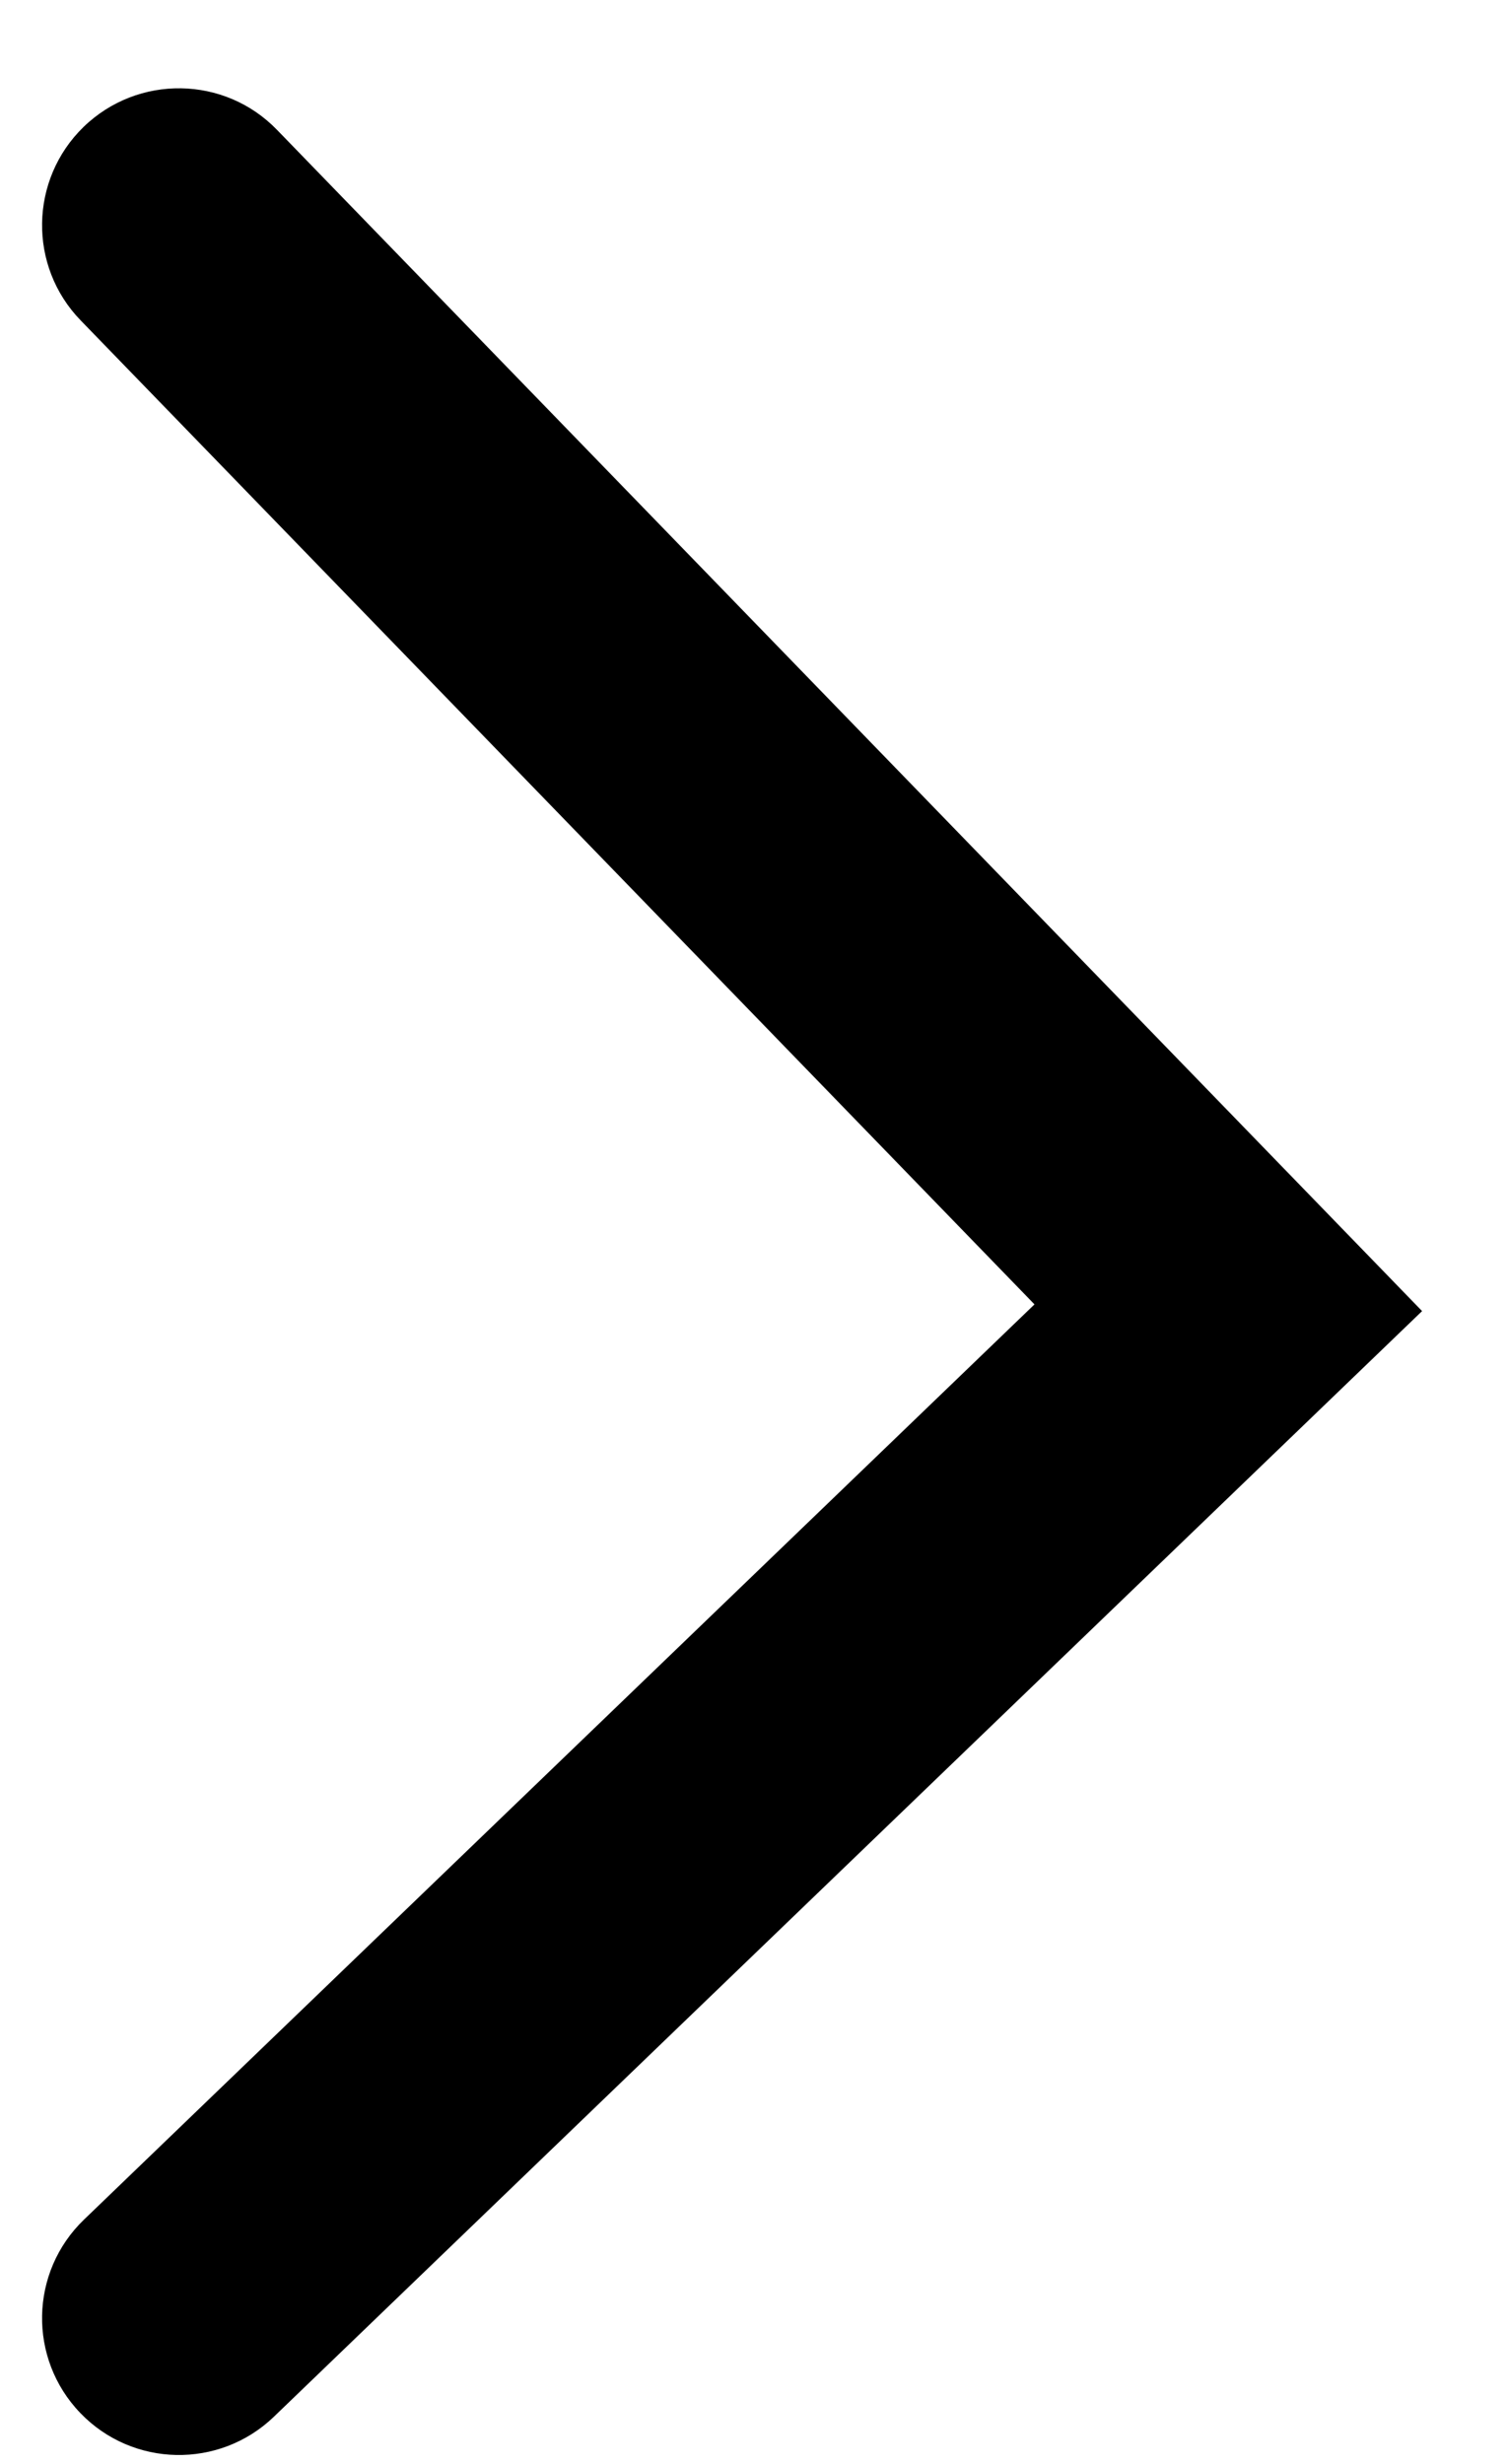 <svg width="11" height="18" viewBox="0 0 11 18" fill="none" xmlns="http://www.w3.org/2000/svg">
<path fill-rule="evenodd" clip-rule="evenodd" d="M0.611 0.927C1.008 0.543 1.641 0.552 2.025 0.949L10.394 9.578L2.001 17.656C1.603 18.038 0.97 18.026 0.587 17.628C0.204 17.23 0.216 16.598 0.614 16.215L7.561 9.529L0.59 2.341C0.205 1.945 0.215 1.312 0.611 0.927Z" fill="black"/>
</svg>
